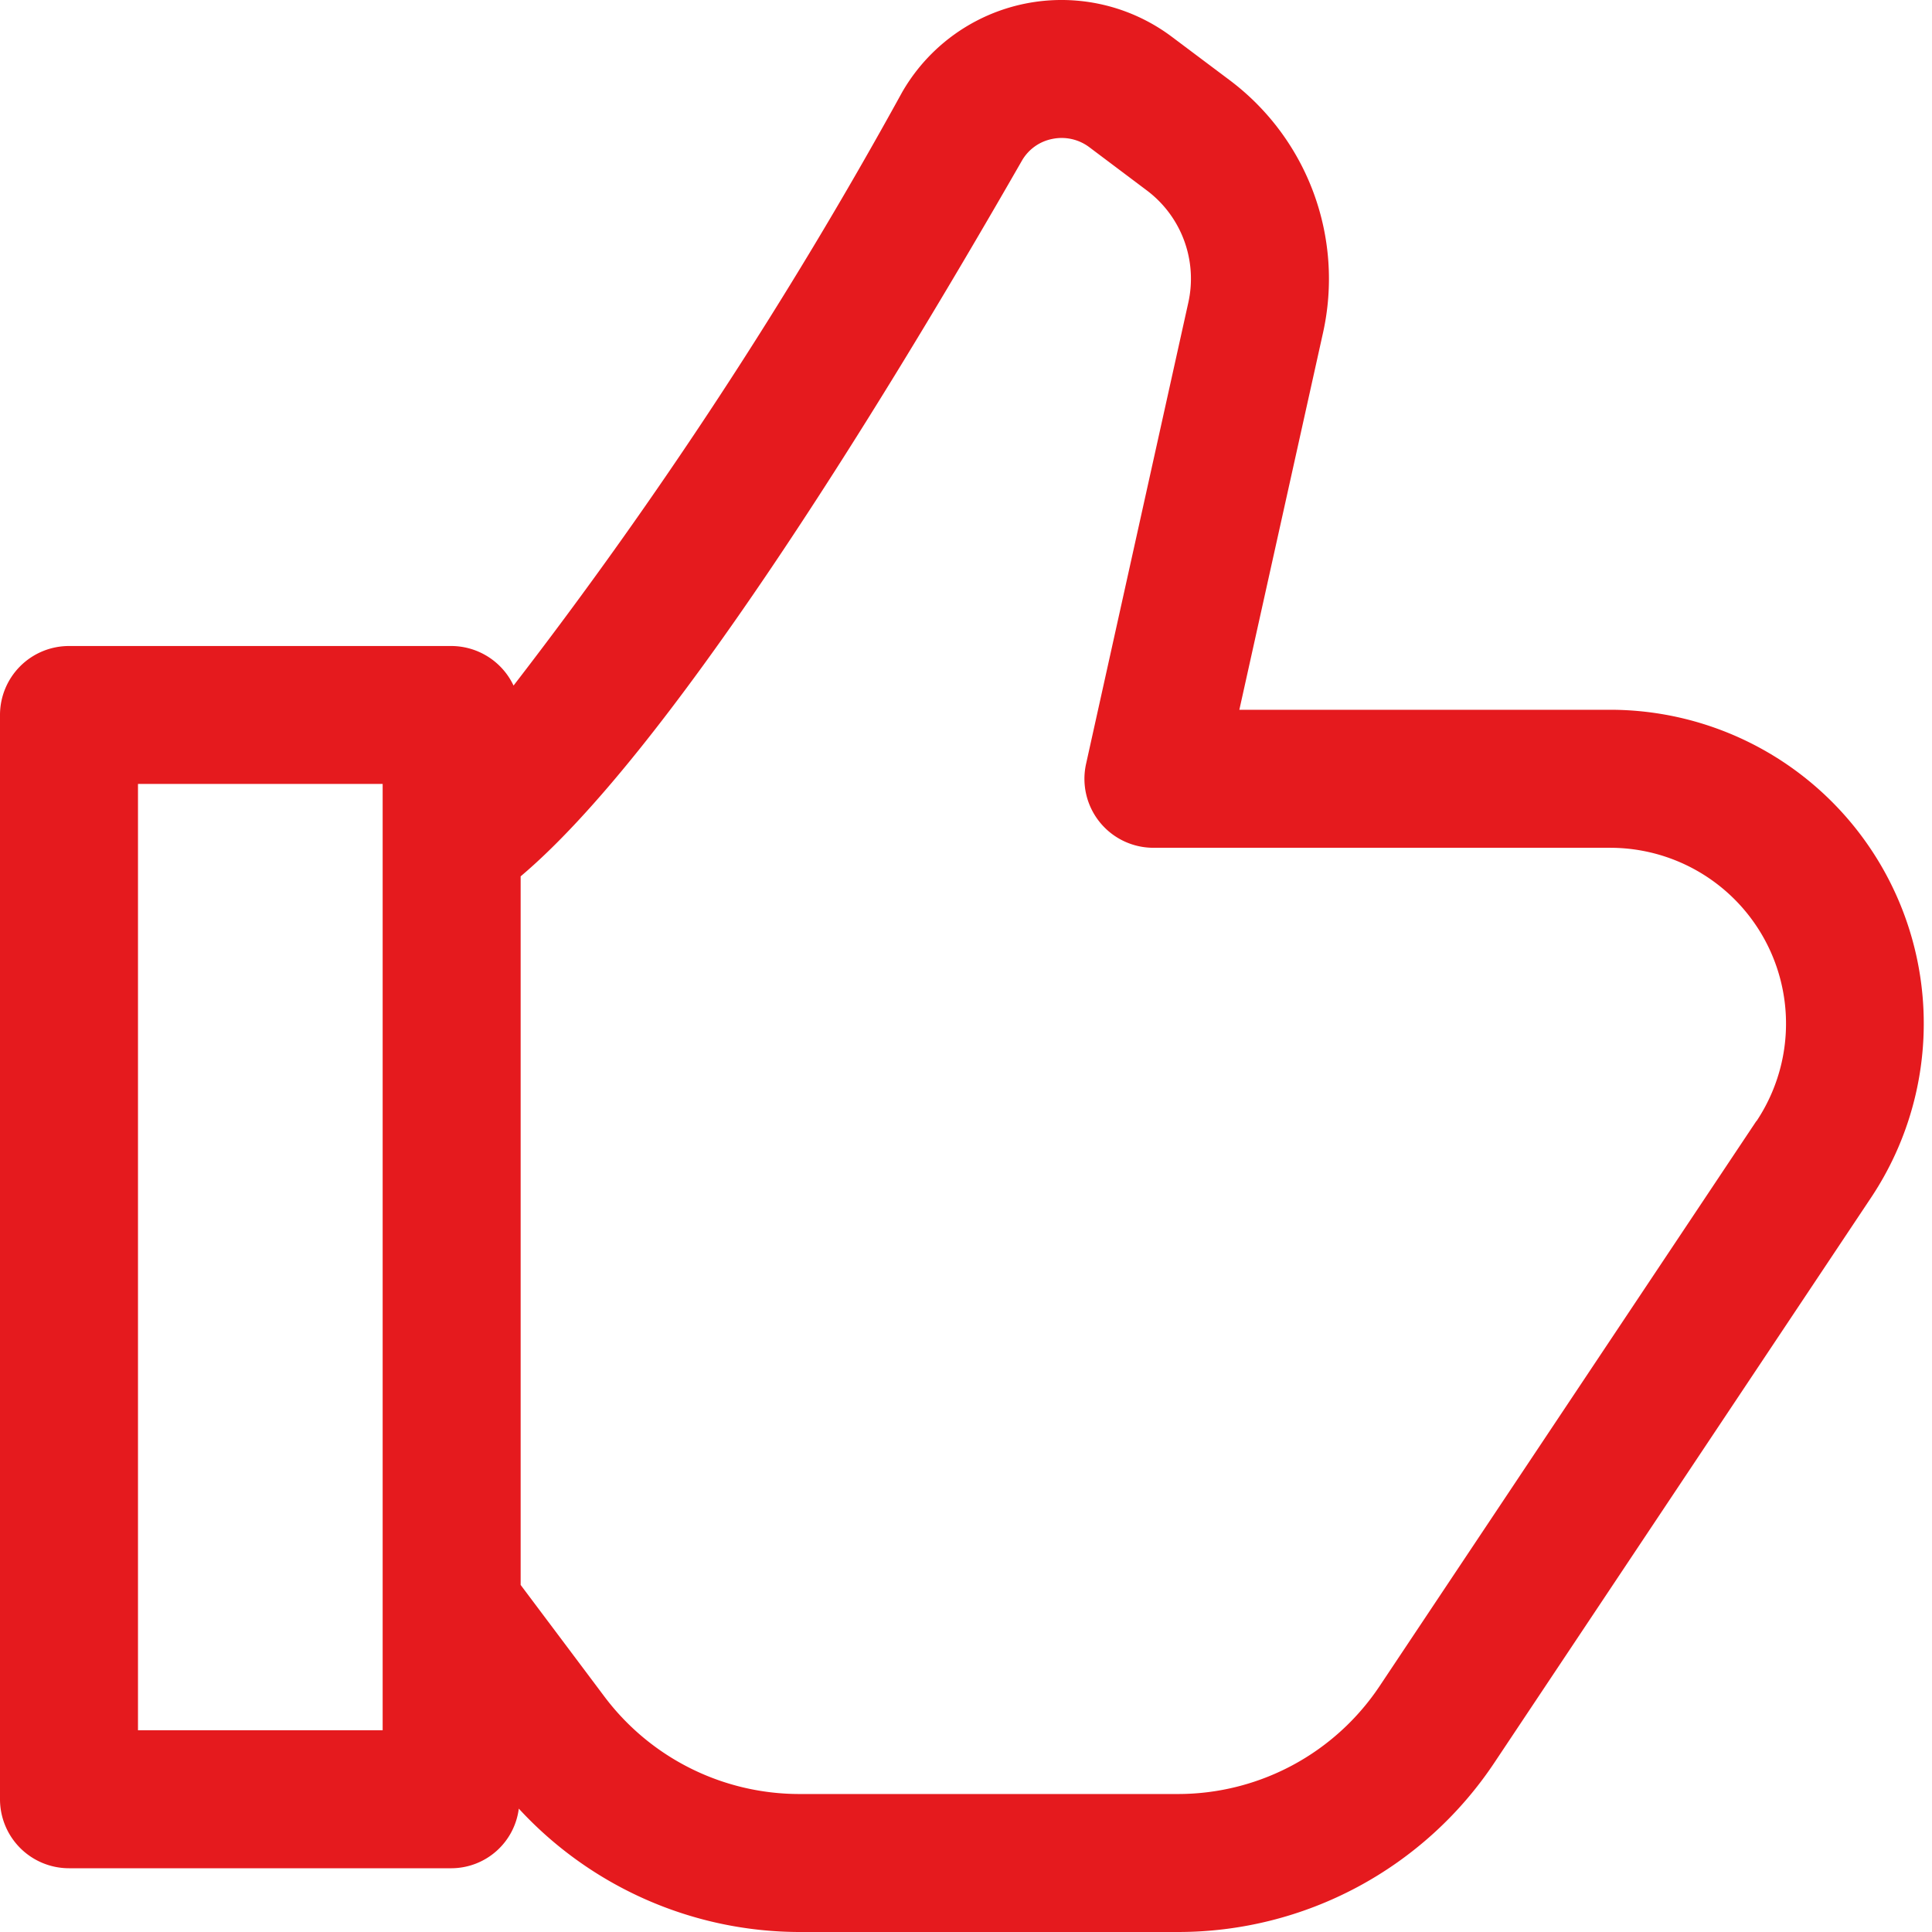 <svg viewBox="0 0 64 64" fill="none" xmlns="http://www.w3.org/2000/svg"><path d="M53.335 23.512h-12.28l2.774-12.498a8.229 8.229 0 00-3.092-8.356l-1.91-1.433a6.089 6.089 0 00-8.942 1.829A151.95 151.95 0 0117.012 22.71a2.287 2.287 0 00-2.057-1.31H2.285A2.285 2.285 0 000 23.686v35.916a2.286 2.286 0 002.286 2.286h12.676a2.258 2.258 0 002.224-1.975A12.672 12.672 0 0026.466 64h12.547a12.587 12.587 0 0010.496-5.618l12.475-18.713a10.395 10.395 0 00-8.649-16.157zM12.676 57.317H4.571V25.969h8.105v31.348zm45.505-20.18l-12.475 18.71a8.029 8.029 0 01-6.693 3.582H26.465a8.08 8.08 0 01-6.436-3.218l-2.782-3.708V29.03C22.022 25 28.82 14.095 33.848 5.33a1.489 1.489 0 011.008-.727 1.525 1.525 0 011.23.274l1.908 1.434a3.656 3.656 0 011.371 3.711l-3.387 15.28a2.285 2.285 0 002.231 2.782h15.133a5.825 5.825 0 014.846 9.053h-.007z" fill="#E51A1E"/></svg>